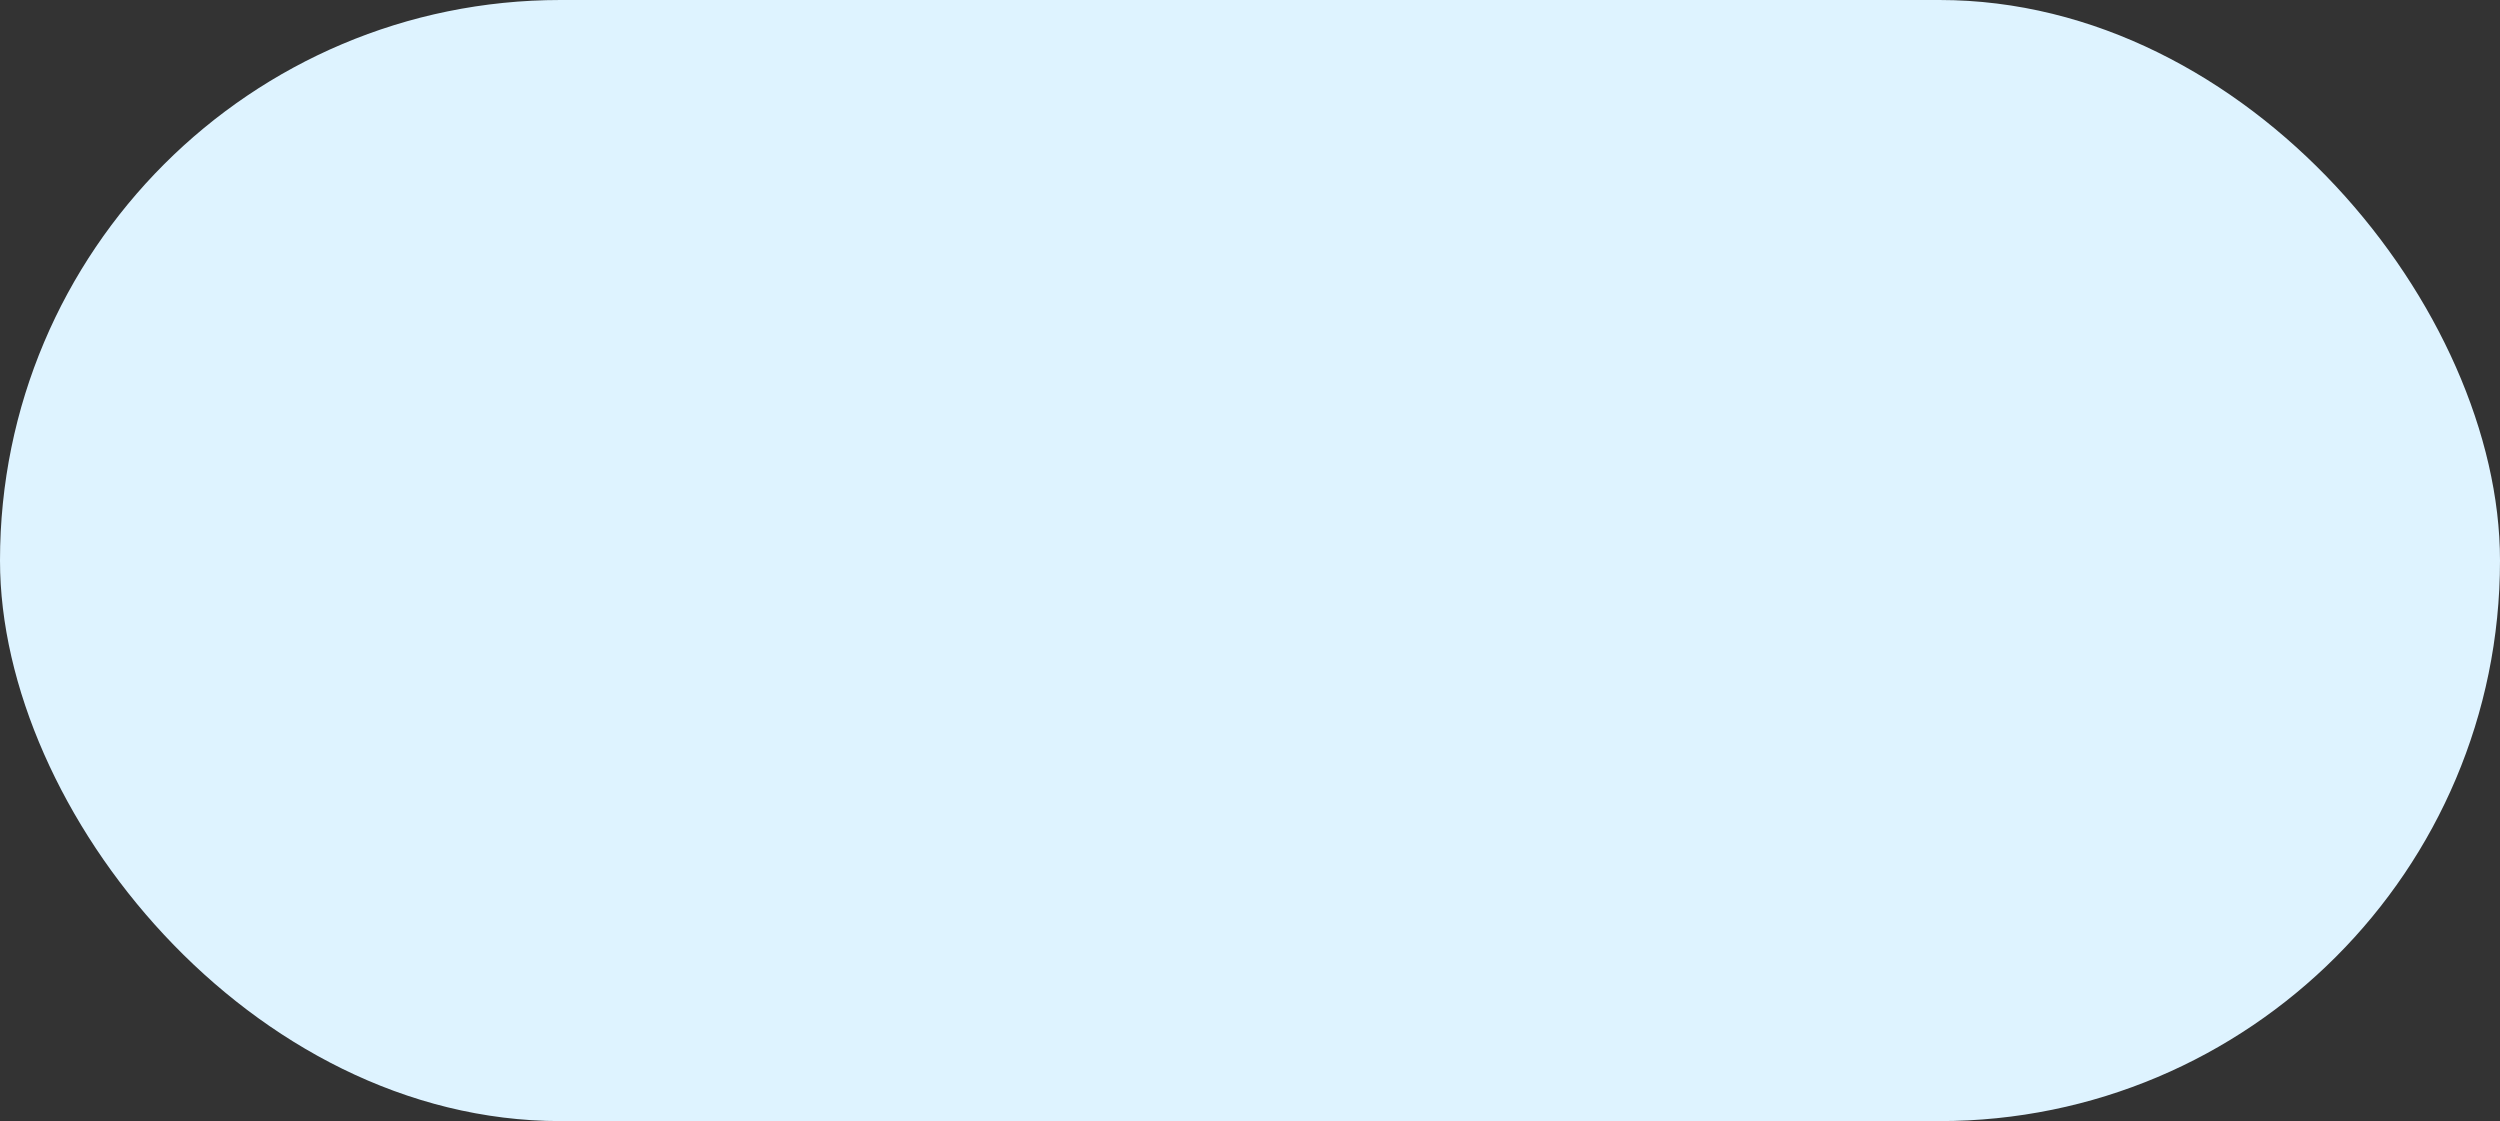 <svg xmlns="http://www.w3.org/2000/svg" width="1920" height="861" viewBox="0 0 1920 861">
  <rect x="0" y="0" width="1920" height="861" fill="#333333" stroke="none"/>
  <rect id="Rectángulo_297" data-name="Rectángulo 297" width="1920" height="861" rx="430.5" fill="#def3ff"/>
</svg>
